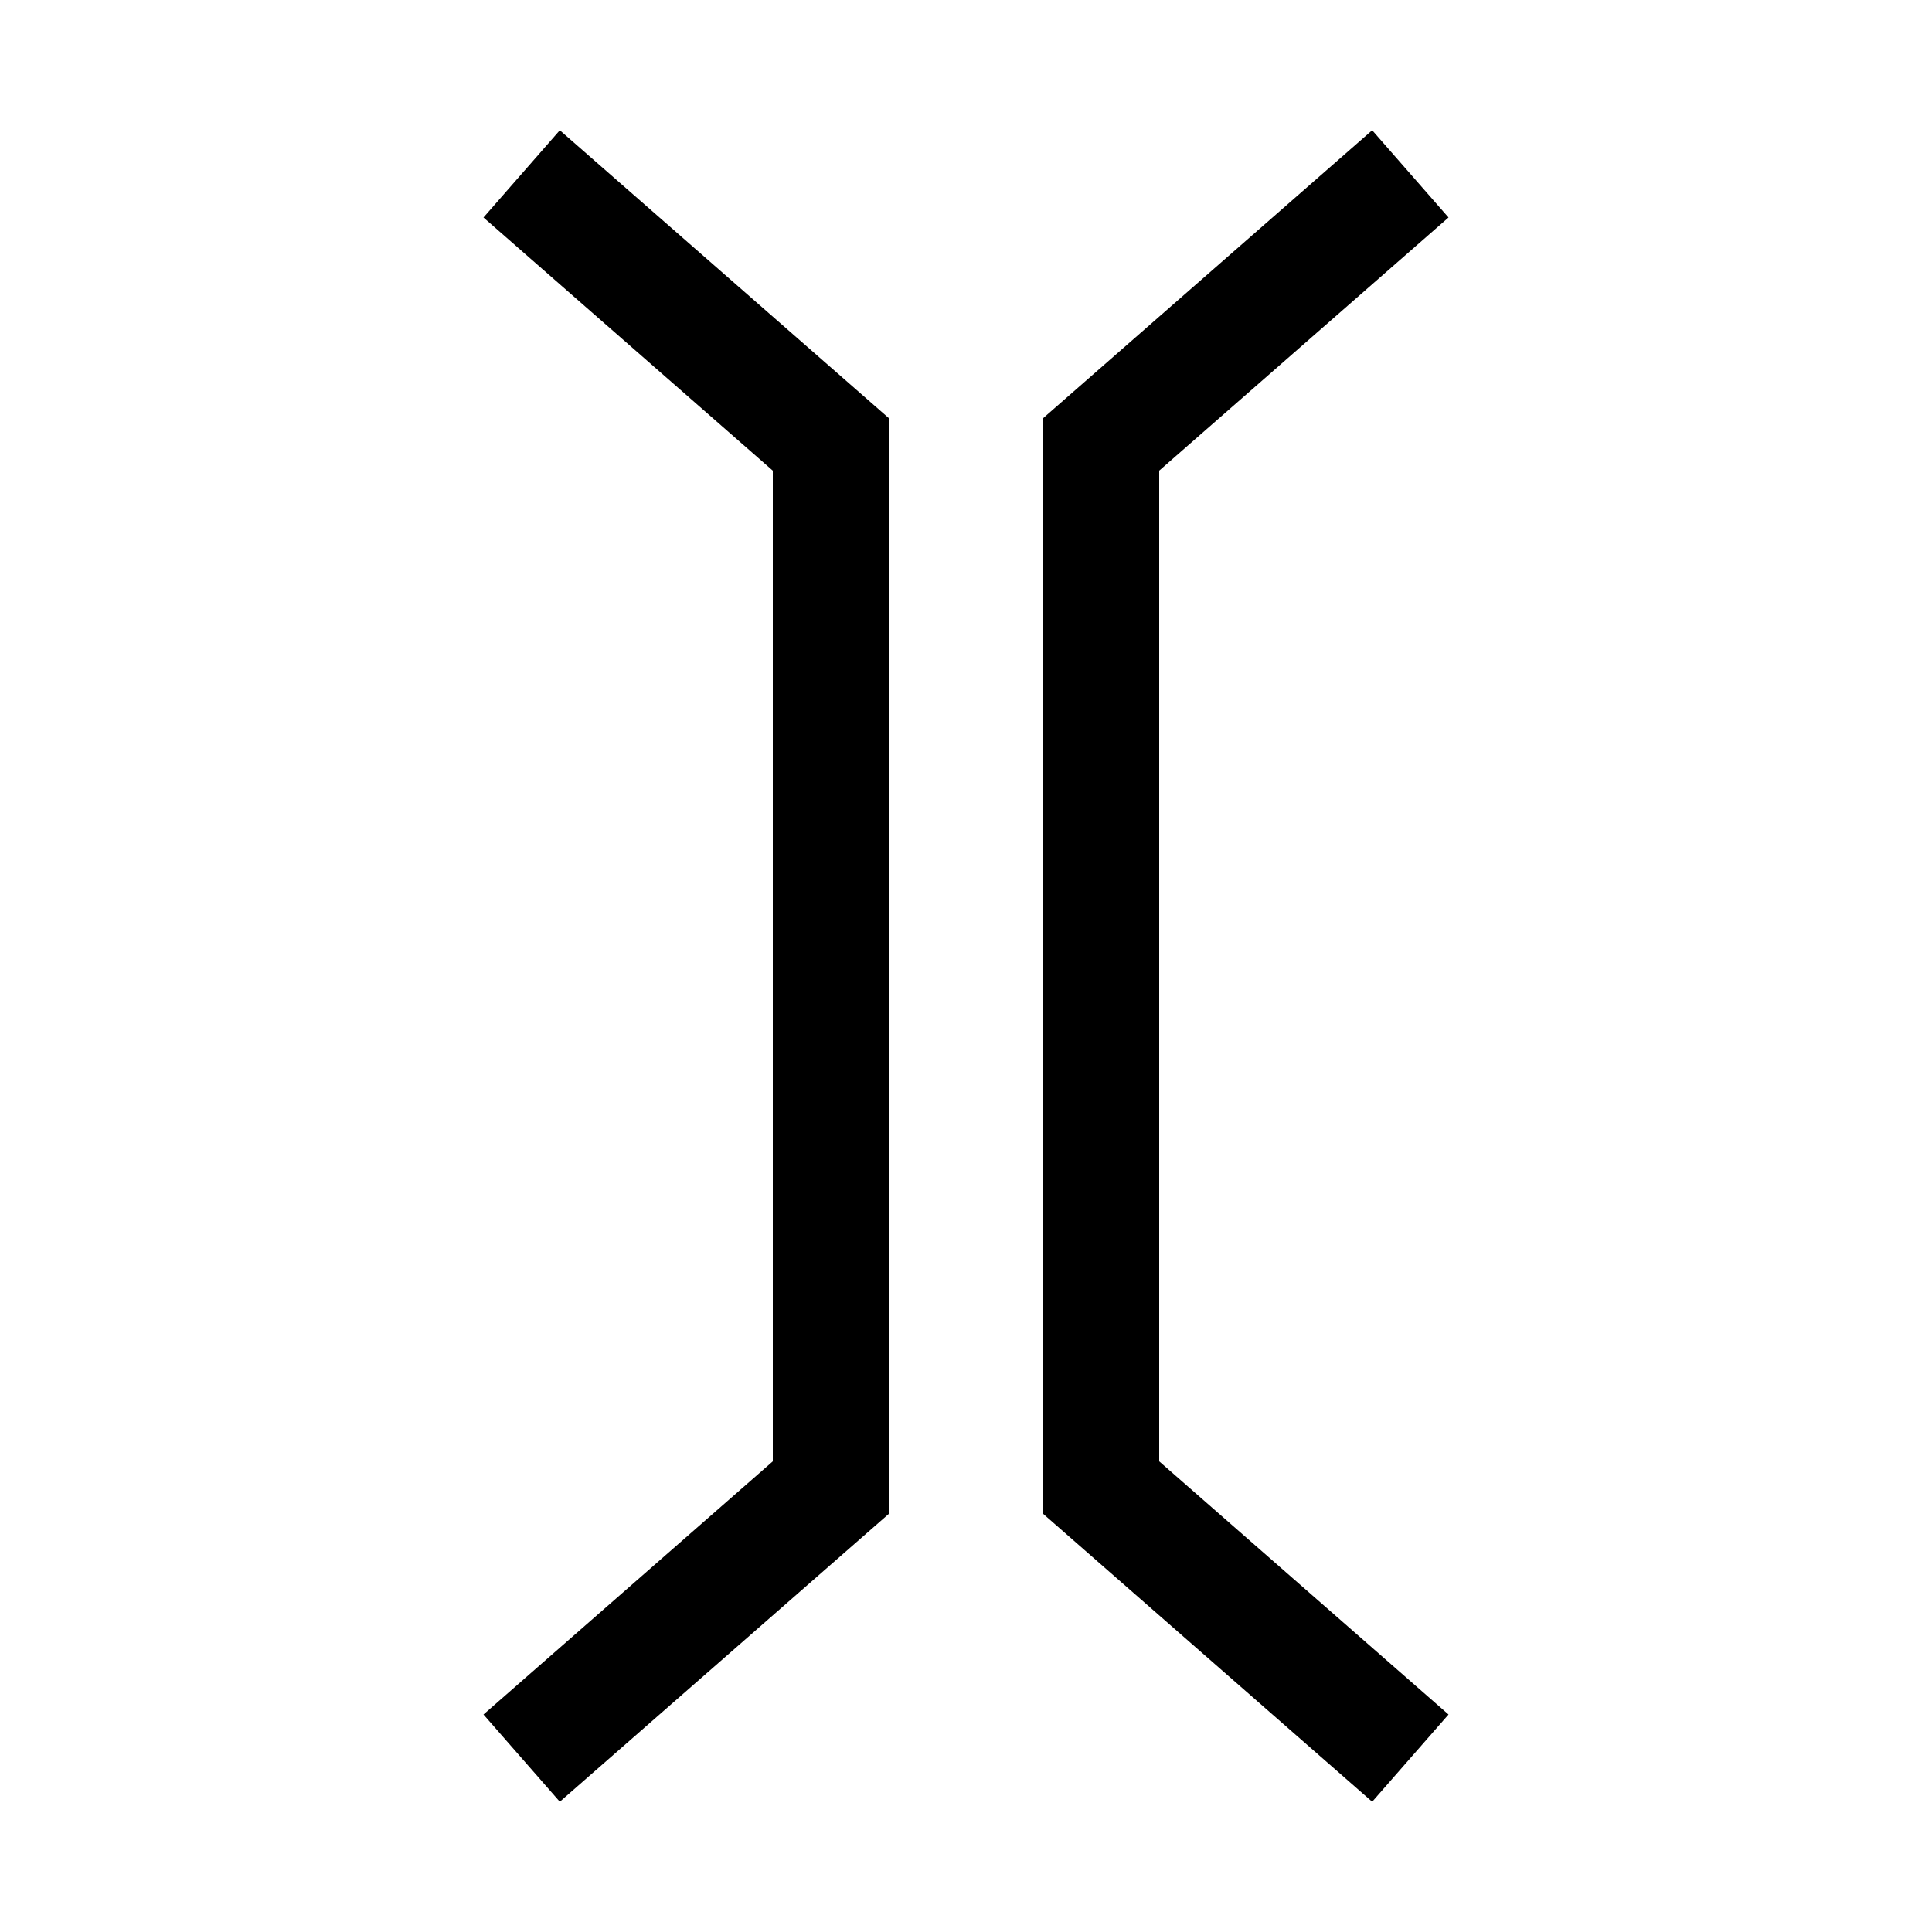 <?xml version="1.0" encoding="UTF-8" standalone="no"?> <!DOCTYPE svg PUBLIC "-//W3C//DTD SVG 1.1//EN" "http://www.w3.org/Graphics/SVG/1.1/DTD/svg11.dtd"> <svg xmlns="http://www.w3.org/2000/svg" version="1.1" width="50" heigth="50" viewBox="-25 -25 50 50"> <desc id="en"> 	Codes 10-19 General Group: No precipitation at the station at the time of observation or, except 17, during the preceeding hour. 	Code: 19 	Description: Funnel cloud(s) / Tornado(s) during the preceding hour or at time of observation </desc> <g id="ww_19" fill="none" stroke-width="3" stroke="#000000" > 	<path d="M -11.5,-20.5 l 8,7 v 27 l -8,7 M 11.5,-20.5 l -8,7 v 27 l 8,7"/> </g> </svg> 